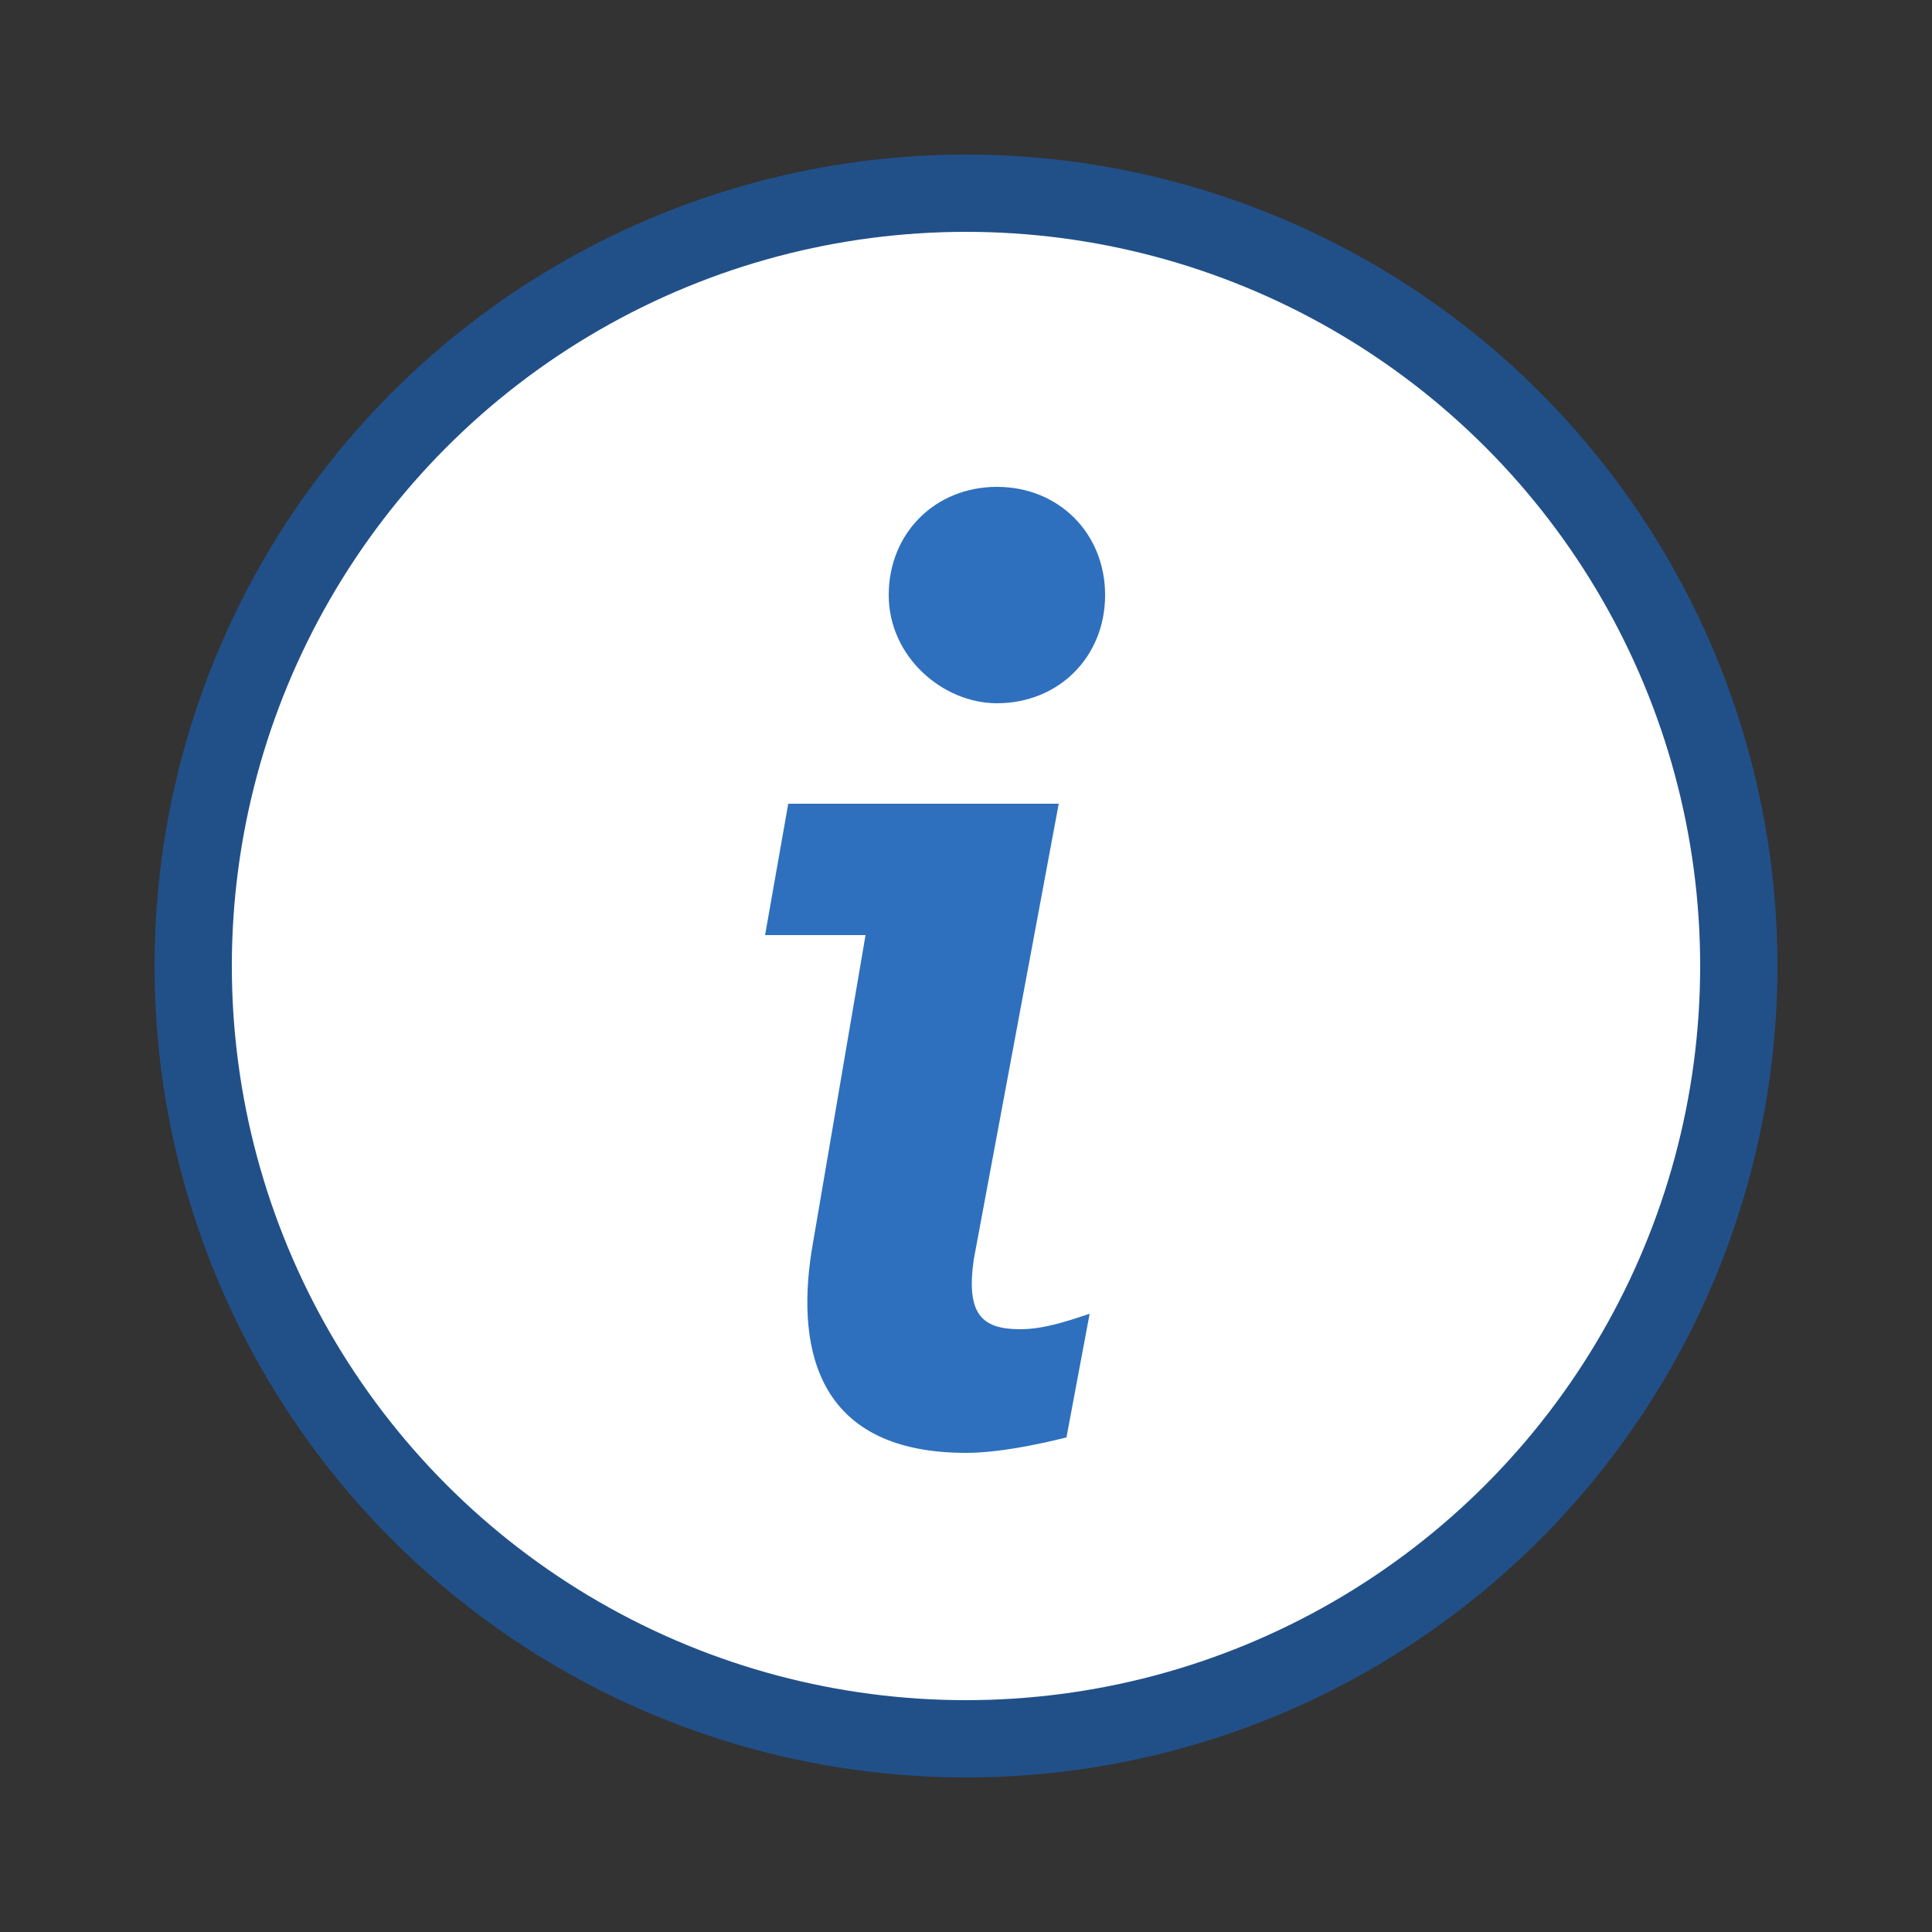 <?xml version="1.0" encoding="utf-8"?>
<!-- Generator: Adobe Illustrator 24.0.0, SVG Export Plug-In . SVG Version: 6.00 Build 0)  -->
<svg version="1.1" xmlns="http://www.w3.org/2000/svg" xmlns:xlink="http://www.w3.org/1999/xlink" x="0px" y="0px"
	 viewBox="0 0 25 25" style="enable-background:new 0 0 25 25;" xml:space="preserve">
<rect x="0" y="0" width="25" height="25" fill="#333333" stroke="none"/>
<style type="text/css">
	.st0{fill-rule:evenodd;clip-rule:evenodd;fill:#FFFFFF;stroke:#215089;stroke-miterlimit:10;}
	.st1{fill:#2E70BE;}
</style>
<g id="Layer_1">
</g>
<g id="graphics">
	<g>
		<circle class="st0" cx="12.5" cy="12.5" r="10"/>
		<g>
			<path class="st1" d="M10.5,16.2l0.7-4.1H9.9l0.3-1.7h3.5l-1.1,5.9c-0.1,0.7,0.1,0.9,0.6,0.9c0.3,0,0.6-0.1,0.9-0.2l-0.3,1.6
				c-0.4,0.1-0.9,0.2-1.3,0.2C10.6,18.8,10.3,17.5,10.5,16.2z M11.5,7.7c0-0.8,0.6-1.4,1.4-1.4c0.8,0,1.4,0.6,1.4,1.4
				c0,0.8-0.6,1.4-1.4,1.4C12.2,9.1,11.5,8.5,11.5,7.7z"/>
		</g>
	</g>
</g>
</svg>
